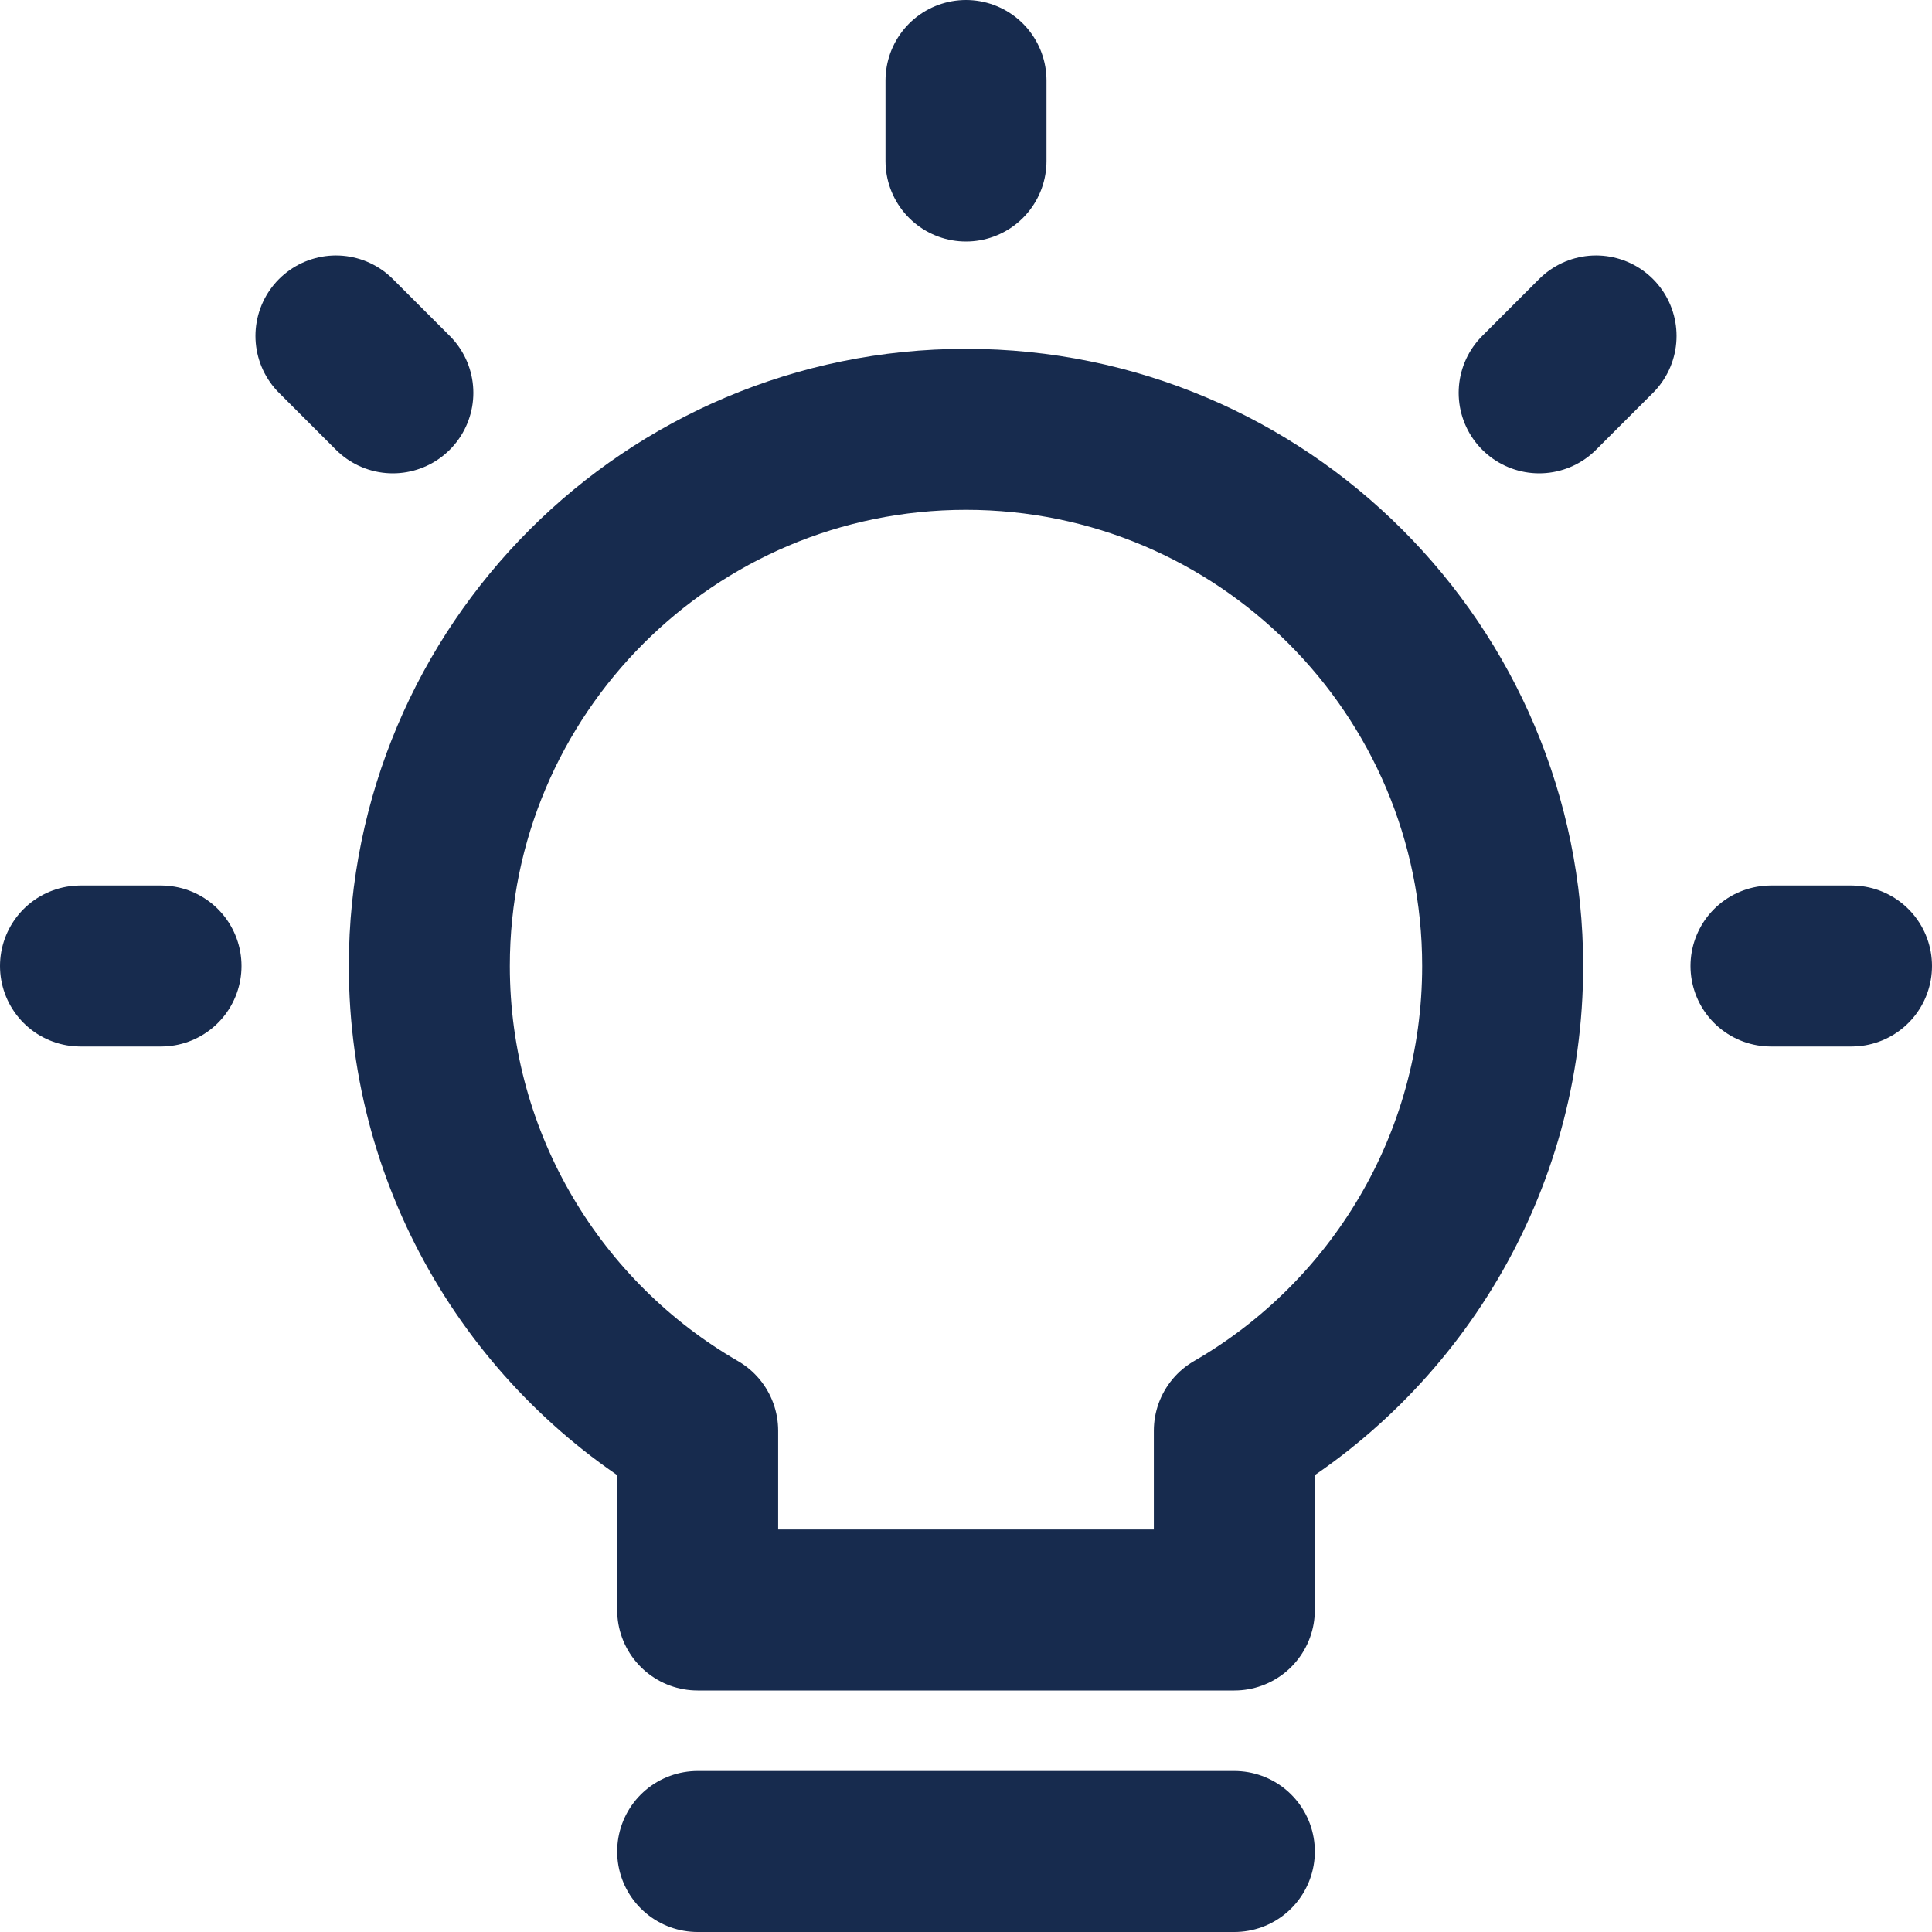 <svg width="18" height="18" viewBox="0 0 18 18" fill="none" xmlns="http://www.w3.org/2000/svg">
<path d="M6.5 17.25H11.5" stroke="#172B4E" stroke-width="1.5" stroke-miterlimit="10" stroke-linecap="round" stroke-linejoin="round"/>
<path d="M9 0.75L9 1.5" stroke="#172B4E" stroke-width="1.5" stroke-miterlimit="10" stroke-linecap="round" stroke-linejoin="round"/>
<path d="M0.75 9L1.5 9" stroke="#172B4E" stroke-width="1.5" stroke-miterlimit="10" stroke-linecap="round" stroke-linejoin="round"/>
<path d="M16.5 9L17.25 9" stroke="#172B4E" stroke-width="1.5" stroke-miterlimit="10" stroke-linecap="round" stroke-linejoin="round"/>
<path d="M3.13 3.13L3.66 3.66" stroke="#172B4E" stroke-width="1.5" stroke-miterlimit="10" stroke-linecap="round" stroke-linejoin="round"/>
<path d="M14.34 3.66L14.87 3.13" stroke="#172B4E" stroke-width="1.5" stroke-miterlimit="10" stroke-linecap="round" stroke-linejoin="round"/>
<path d="M11.5 15H6.5V13.33C5.01 12.47 4 10.85 4 9C4 6.24 6.24 4 9 4C11.76 4 14 6.24 14 9C14 10.85 12.99 12.47 11.5 13.33V15Z" stroke="#172B4E" stroke-width="1.5" stroke-miterlimit="10" stroke-linecap="round" stroke-linejoin="round"/>
</svg>
